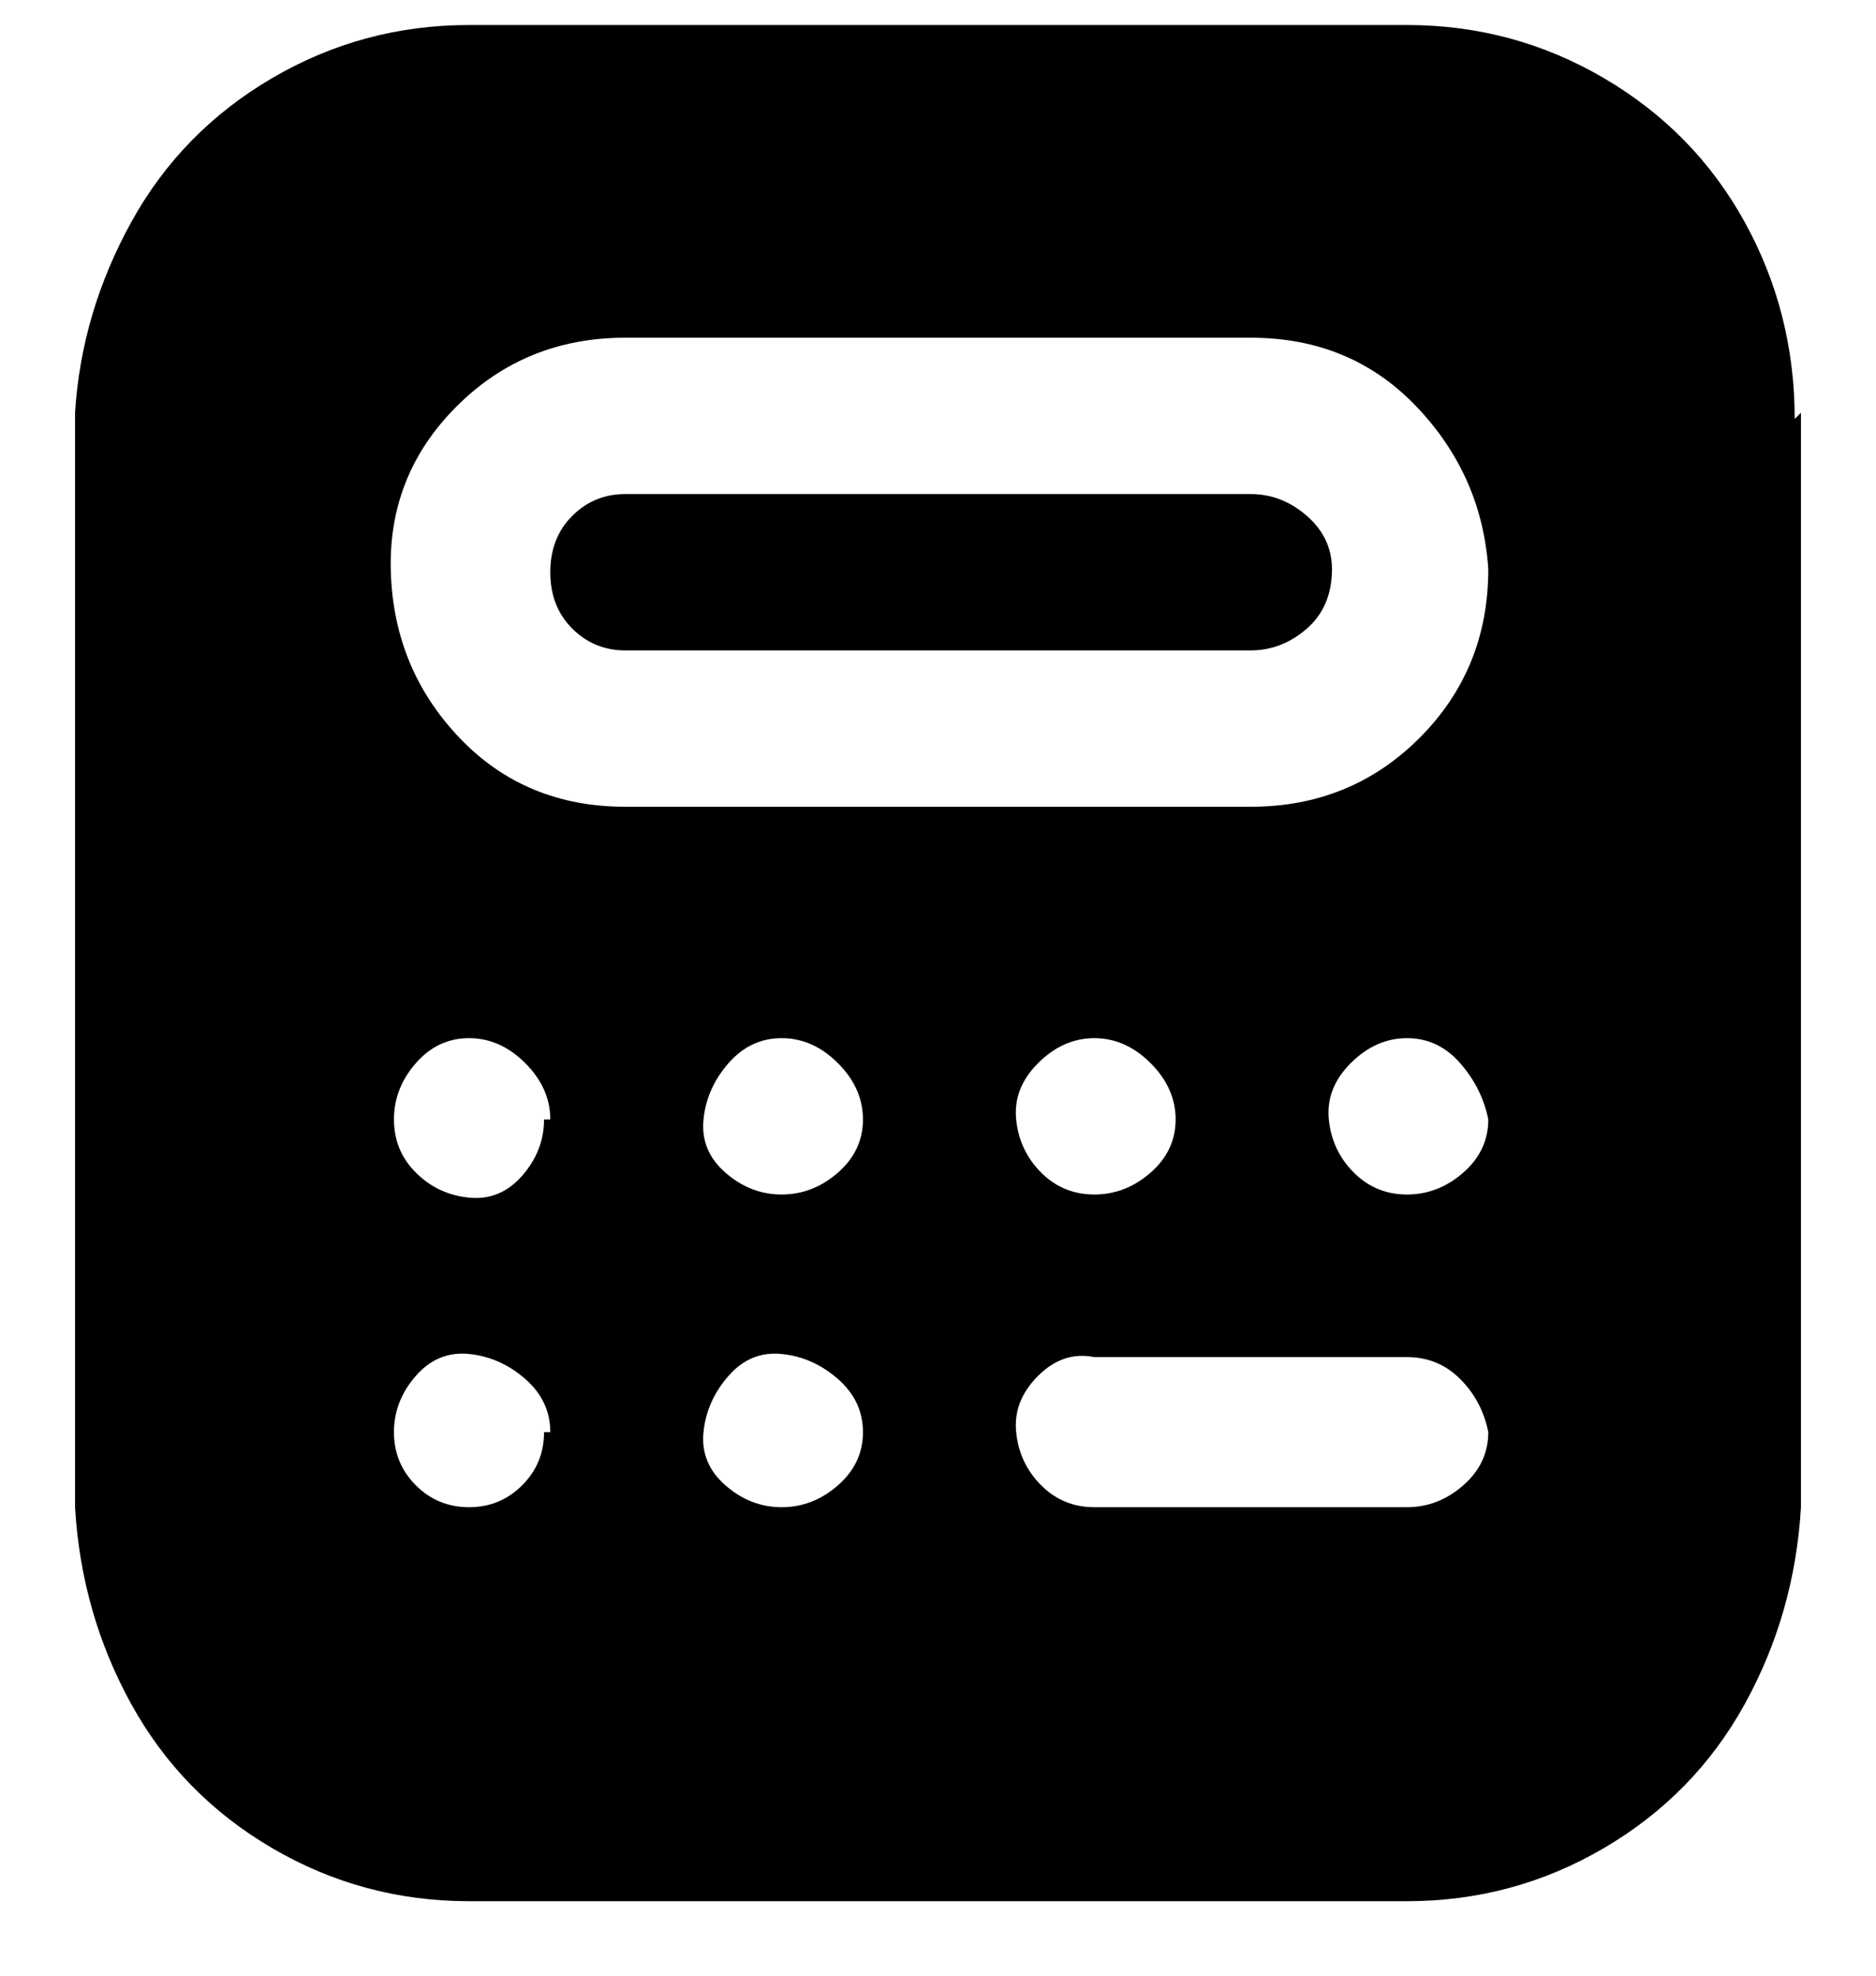 <svg viewBox="0 0 300 316" xmlns="http://www.w3.org/2000/svg"><path d="M213 91q0 6-4 9.5t-9 3.5H100q-5 0-8.5-3.5t-3.5-9q0-5.5 3.5-9T100 79h100q5 0 9 3.5t4 8.5zm75-25v175q-1 17-9 31.5t-22.5 23Q242 304 225 304H75q-17 0-31.5-8.5t-22.5-23Q13 258 12 241V66q1-16 9-30.5t22.5-23Q58 4 75 4h150q17 0 31.5 8.5t22.5 23q8 14.5 8 31.5l1-1zM88 229q0-5-4-8.5t-9-4q-5-.5-8.5 3.5t-3.5 9q0 5 3.5 8.5T75 241q5 0 8.5-3.5T87 229h1zm0-50q0-5-4-9t-9-4q-5 0-8.5 4t-3.5 9q0 5 3.5 8.5t8.5 4q5 .5 8.5-3.5t3.5-9h1zm50 50q0-5-4-8.5t-9-4q-5-.5-8.5 3.5t-4 9q-.5 5 3.5 8.5t9 3.5q5 0 9-3.5t4-8.5zm0-50q0-5-4-9t-9-4q-5 0-8.5 4t-4 9q-.5 5 3.5 8.5t9 3.5q5 0 9-3.5t4-8.5zm100 50q-1-5-4.5-8.5T225 217h-50q-5-1-9 3t-3.5 9q.5 5 4 8.5t8.5 3.5h50q5 0 9-3.5t4-8.5zm-63-38q5 0 9-3.5t4-8.5q0-5-4-9t-9-4q-5 0-9 4t-3.5 9q.5 5 4 8.5t8.5 3.5zm63-12q-1-5-4.5-9t-8.5-4q-5 0-9 4t-3.5 9q.5 5 4 8.5t8.5 3.5q5 0 9-3.5t4-8.5zm0-88q-1-15-11.5-26T200 54H100q-16 0-27 11T62.5 91.5q.5 15.5 11 26.5t26.5 11h100q16 0 27-11t11-27z"/></svg>